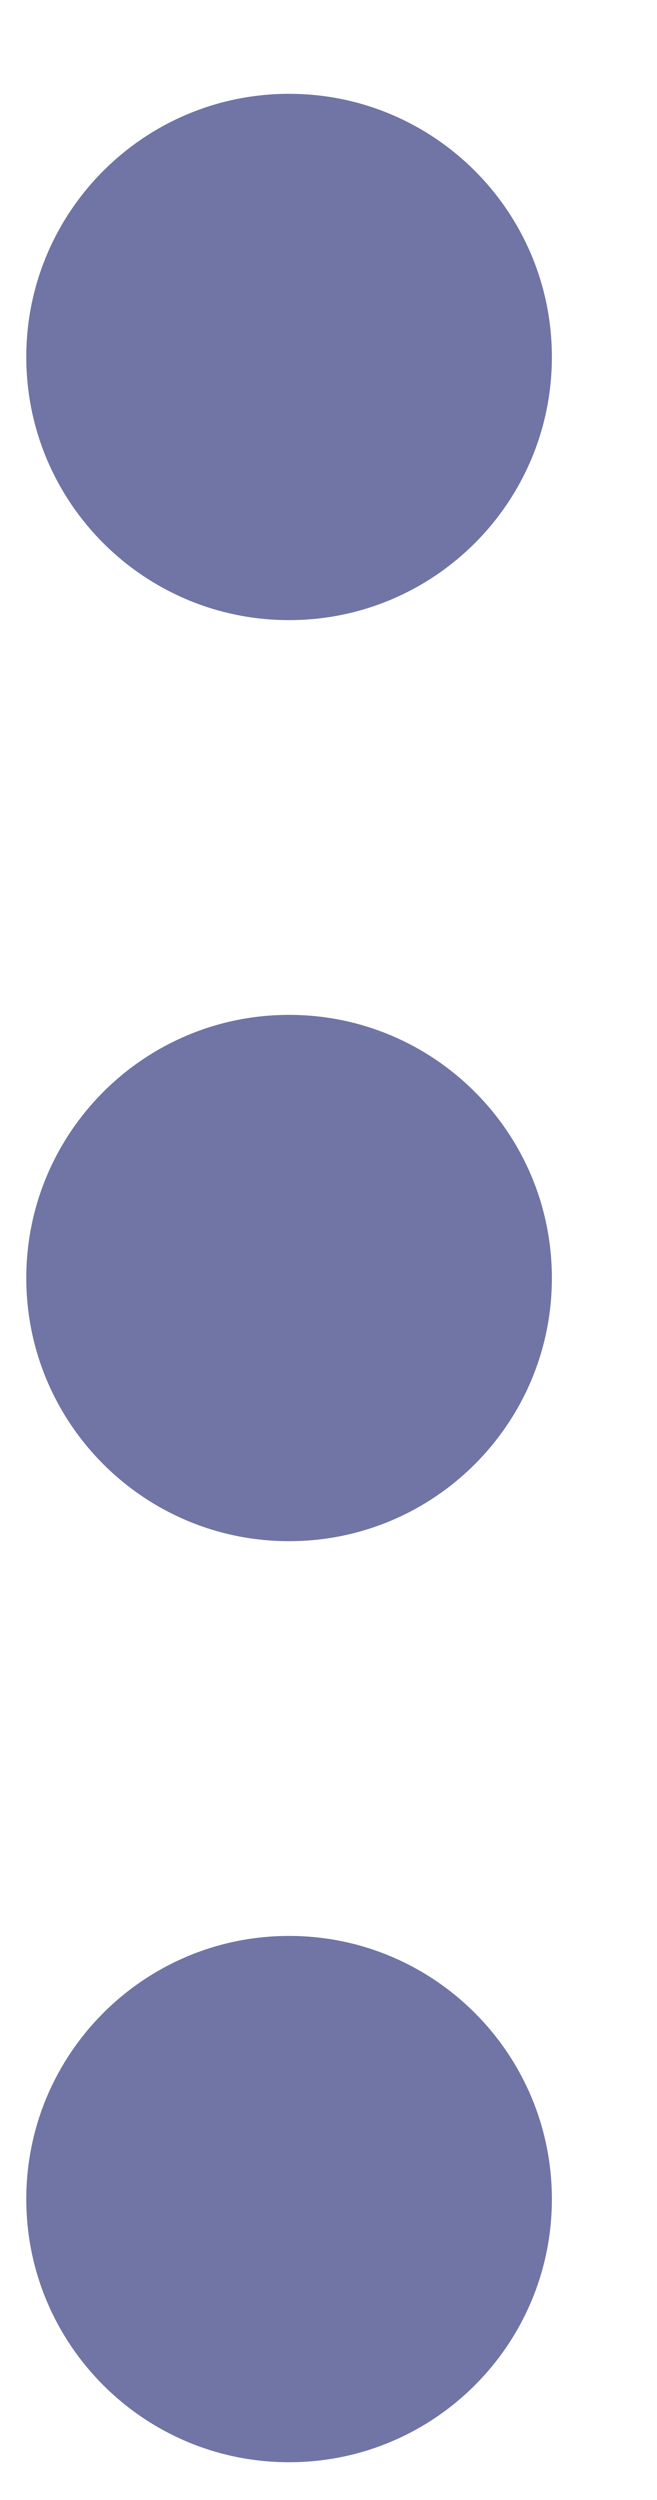 <svg width="5" height="19" viewBox="0 0 5 19" fill="none" xmlns="http://www.w3.org/2000/svg">
<path fill-rule="evenodd" clip-rule="evenodd" d="M0.2 2.713C0.2 1.609 1.095 0.713 2.2 0.713C3.305 0.713 4.2 1.609 4.2 2.713C4.2 3.818 3.305 4.713 2.2 4.713C1.095 4.713 0.2 3.818 0.2 2.713ZM0.2 9.713C0.2 8.609 1.095 7.713 2.2 7.713C3.305 7.713 4.2 8.609 4.2 9.713C4.2 10.818 3.305 11.713 2.2 11.713C1.095 11.713 0.2 10.818 0.2 9.713ZM2.2 14.713C1.095 14.713 0.2 15.609 0.2 16.713C0.2 17.818 1.095 18.713 2.2 18.713C3.305 18.713 4.2 17.818 4.2 16.713C4.2 15.609 3.305 14.713 2.2 14.713Z" fill="#30387D" fill-opacity="0.69"/>
</svg>
